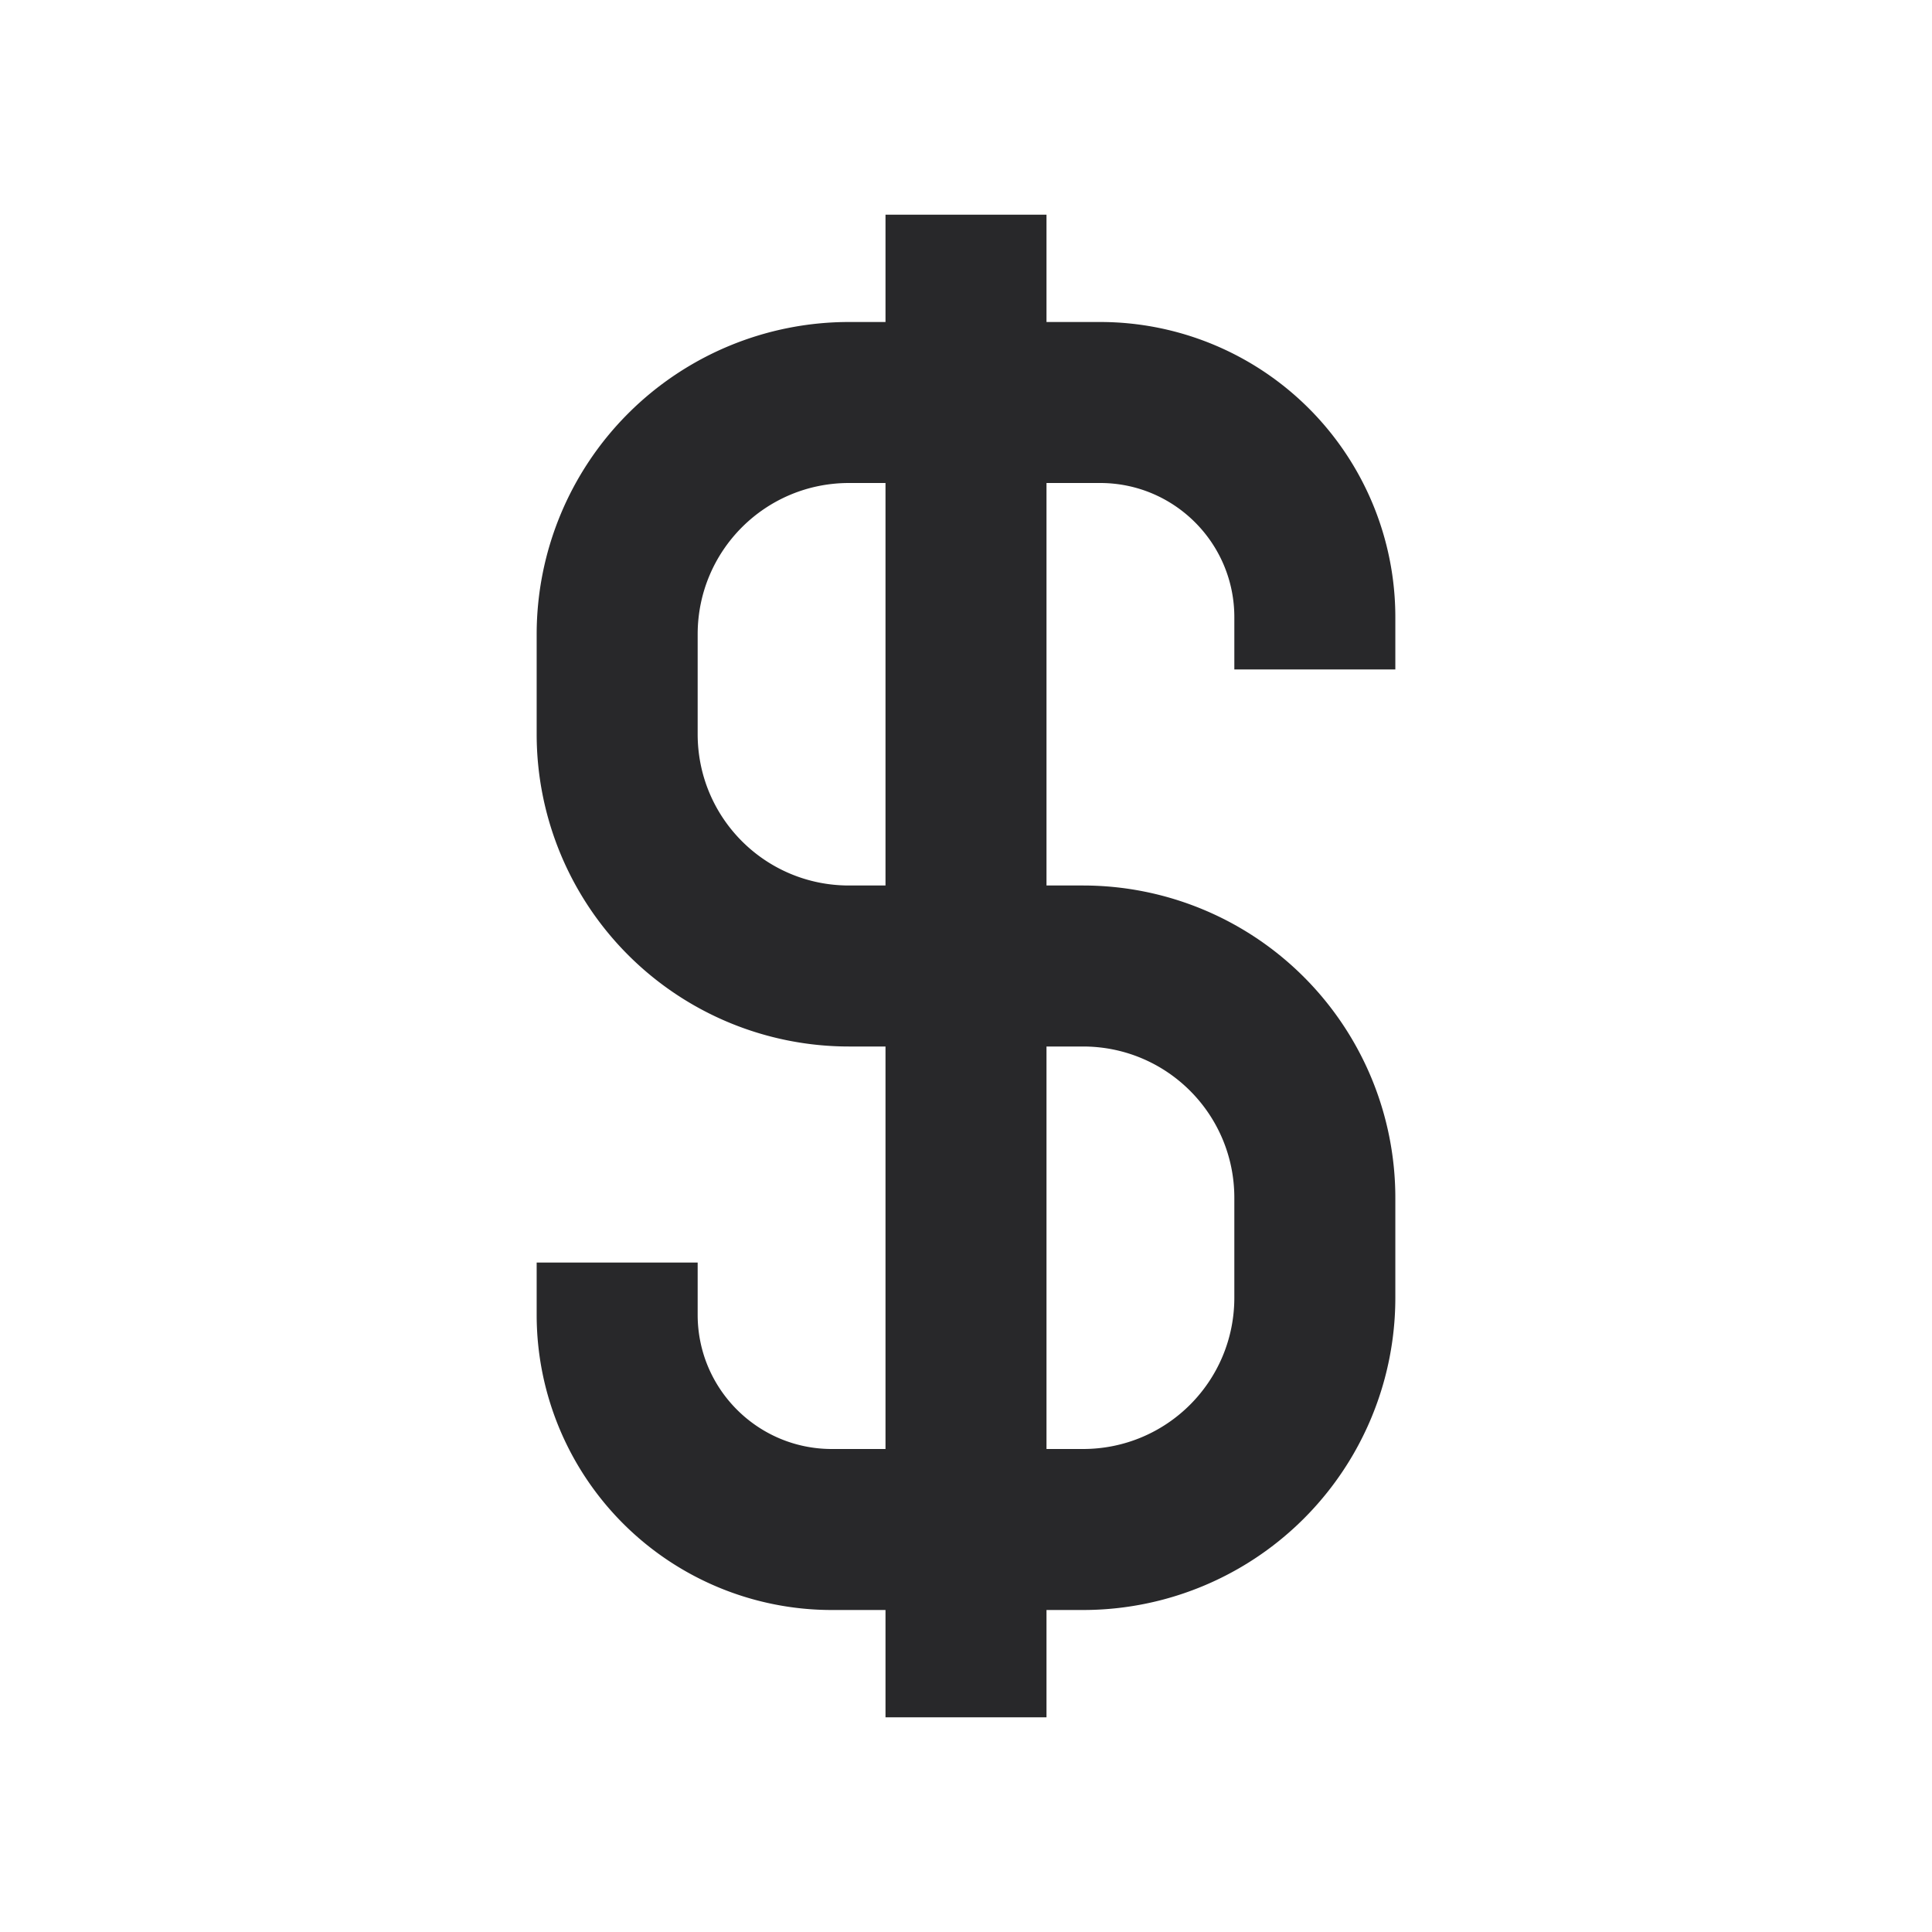 <svg xmlns="http://www.w3.org/2000/svg" style="color: transparent; fill: #28282A;" viewBox="0 0 18 18"><path clip-rule="evenodd" d="M8.25 15v1h1.5v-1h.34A2.909 2.909 0 0013 12.09v-.93a2.91 2.91 0 00-2.91-2.91h-.34V4.5h.5c.69 0 1.25.56 1.25 1.25v.487H13V5.75A2.75 2.75 0 0010.25 3h-.5V2h-1.5v1h-.34A2.91 2.91 0 005 5.91v.93a2.91 2.91 0 002.91 2.91h.34v3.75h-.5c-.69 0-1.25-.56-1.25-1.25v-.487H5v.487A2.75 2.75 0 007.75 15h.5zm1.5-1.5h.34c.78 0 1.41-.63 1.41-1.41v-.93c0-.78-.63-1.41-1.41-1.41h-.34v3.75zm-1.5-5.25V4.5h-.34c-.78 0-1.41.63-1.41 1.41v.93c0 .78.63 1.41 1.41 1.41h.34z" fill-rule="evenodd"></path></svg>